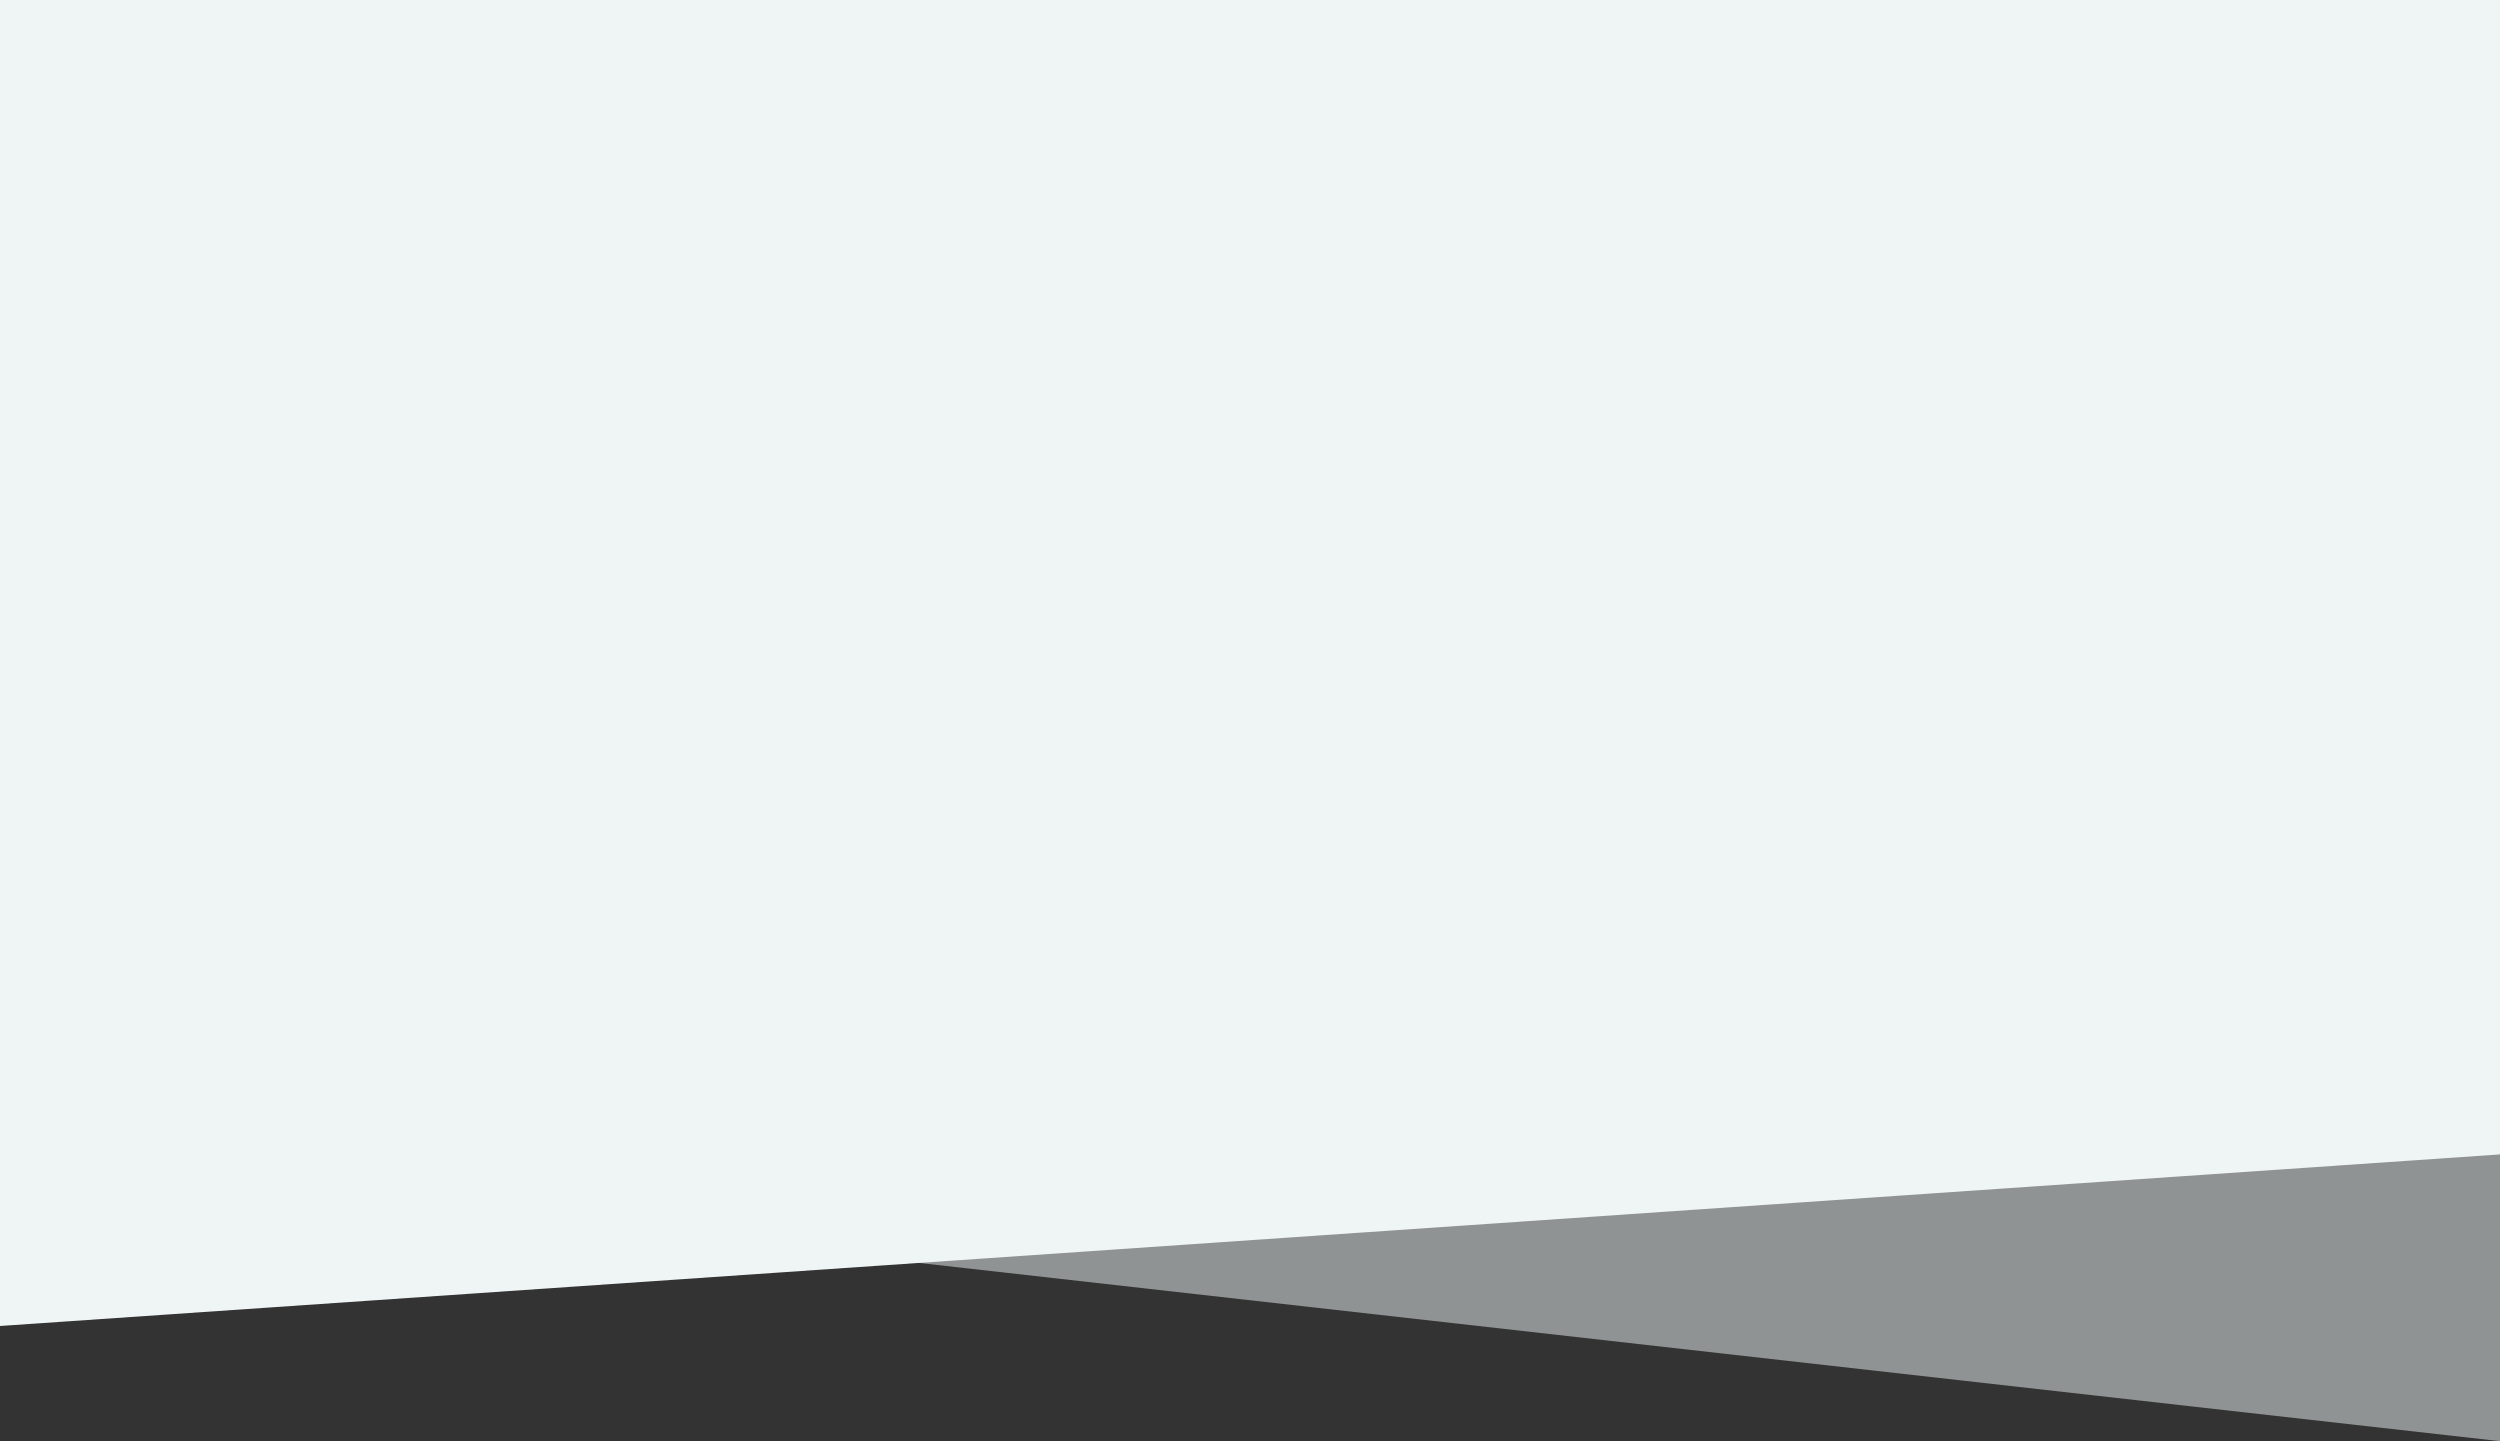 <svg width="1020" height="588" viewBox="0 0 1020 588" fill="none" xmlns="http://www.w3.org/2000/svg">
<rect x="0" y="0" width="1020" height="588" fill="#333333" stroke="none"/>
<g style="mix-blend-mode:multiply">
<path d="M0 2H1020V588L0 473V2Z" fill="#EFF4F4" fill-opacity="0.5"/>
</g>
<g style="mix-blend-mode:multiply">
<path d="M0 0H1020V471L0 541V0Z" fill="#EFF4F4"/>
</g>
</svg>
